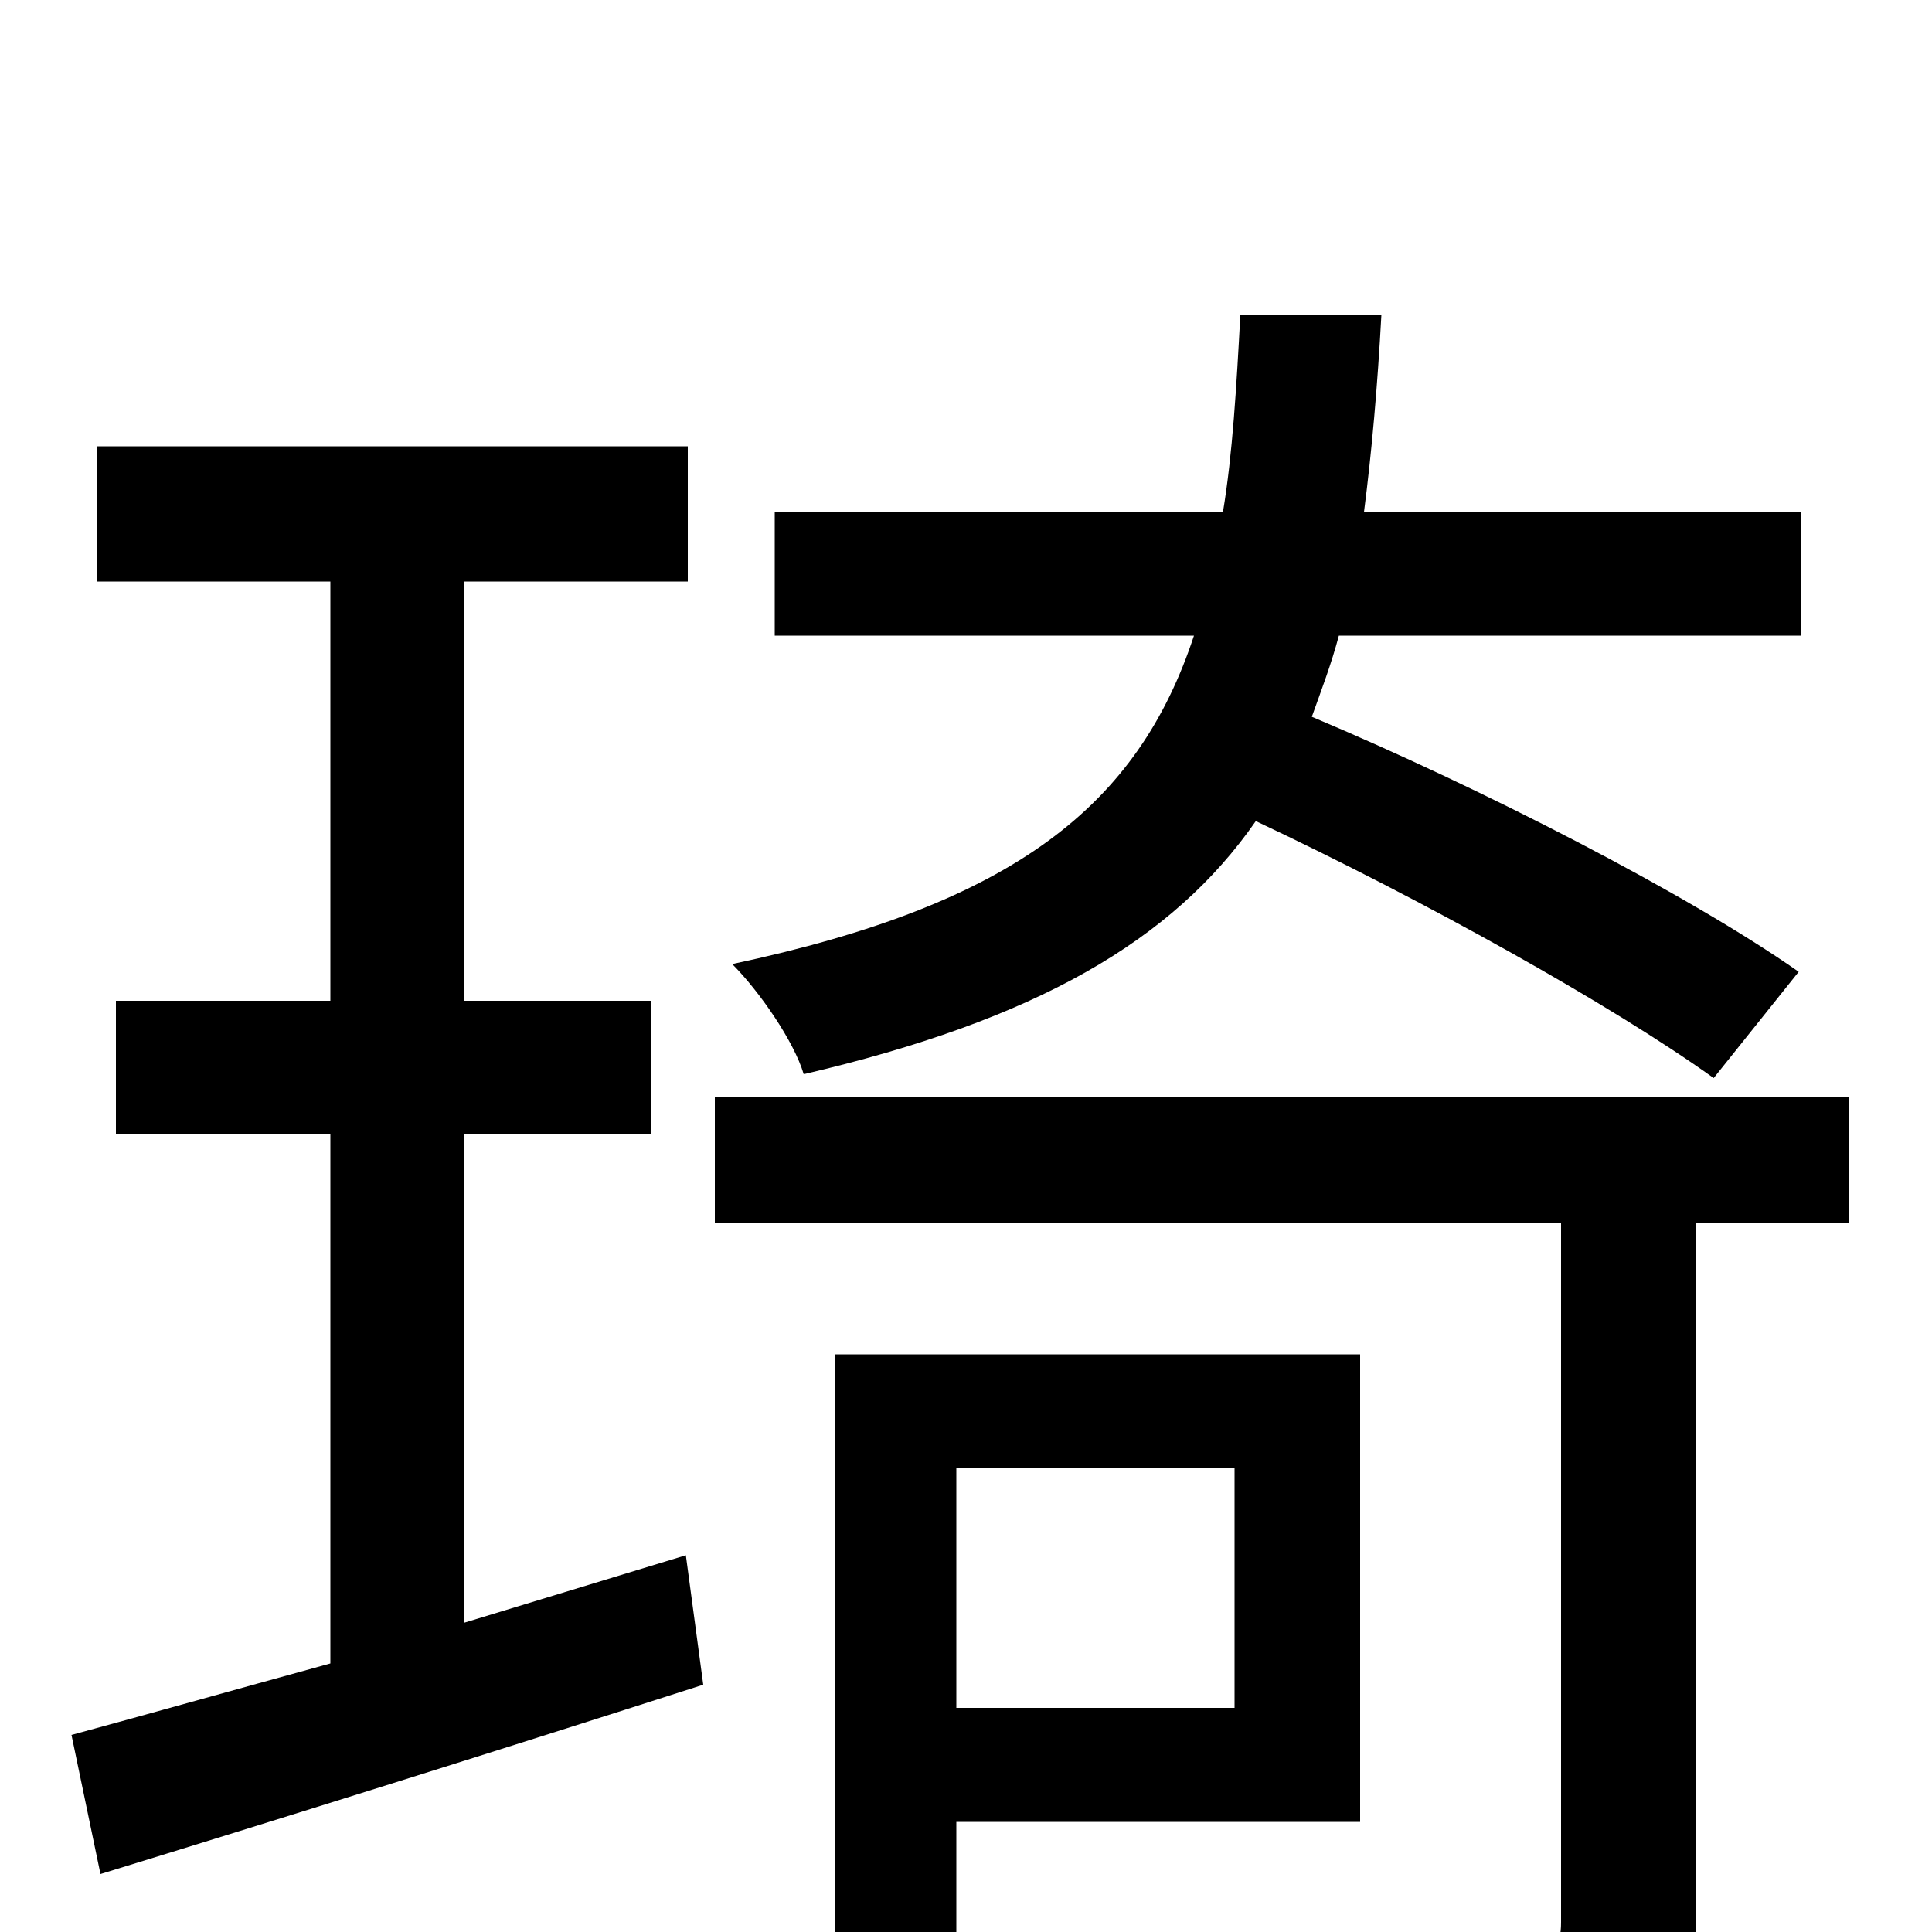 <svg xmlns="http://www.w3.org/2000/svg" viewBox="0 -1000 1000 1000">
	<path fill="#000000" d="M931 -497C874 -537 767 -592 679 -629C684 -643 689 -656 693 -671H932V-735H706C710 -766 713 -800 715 -837H642C640 -800 638 -765 633 -735H401V-671H618C589 -583 525 -532 379 -501C393 -487 411 -461 416 -444C536 -472 607 -513 650 -575C737 -534 834 -480 887 -442ZM240 -160V-413H337V-482H240V-699H356V-769H50V-699H171V-482H60V-413H171V-139C120 -125 74 -112 37 -102L52 -30C140 -57 255 -93 364 -128L355 -195ZM639 -240V-116H495V-240ZM704 -57V-299H432V4H495V-57ZM957 -432H370V-367H808V-5C808 8 804 11 789 11C775 12 726 13 672 11C680 31 690 58 693 78C765 78 812 77 842 66C870 55 878 36 878 -5V-367H957Z"/>
</svg>